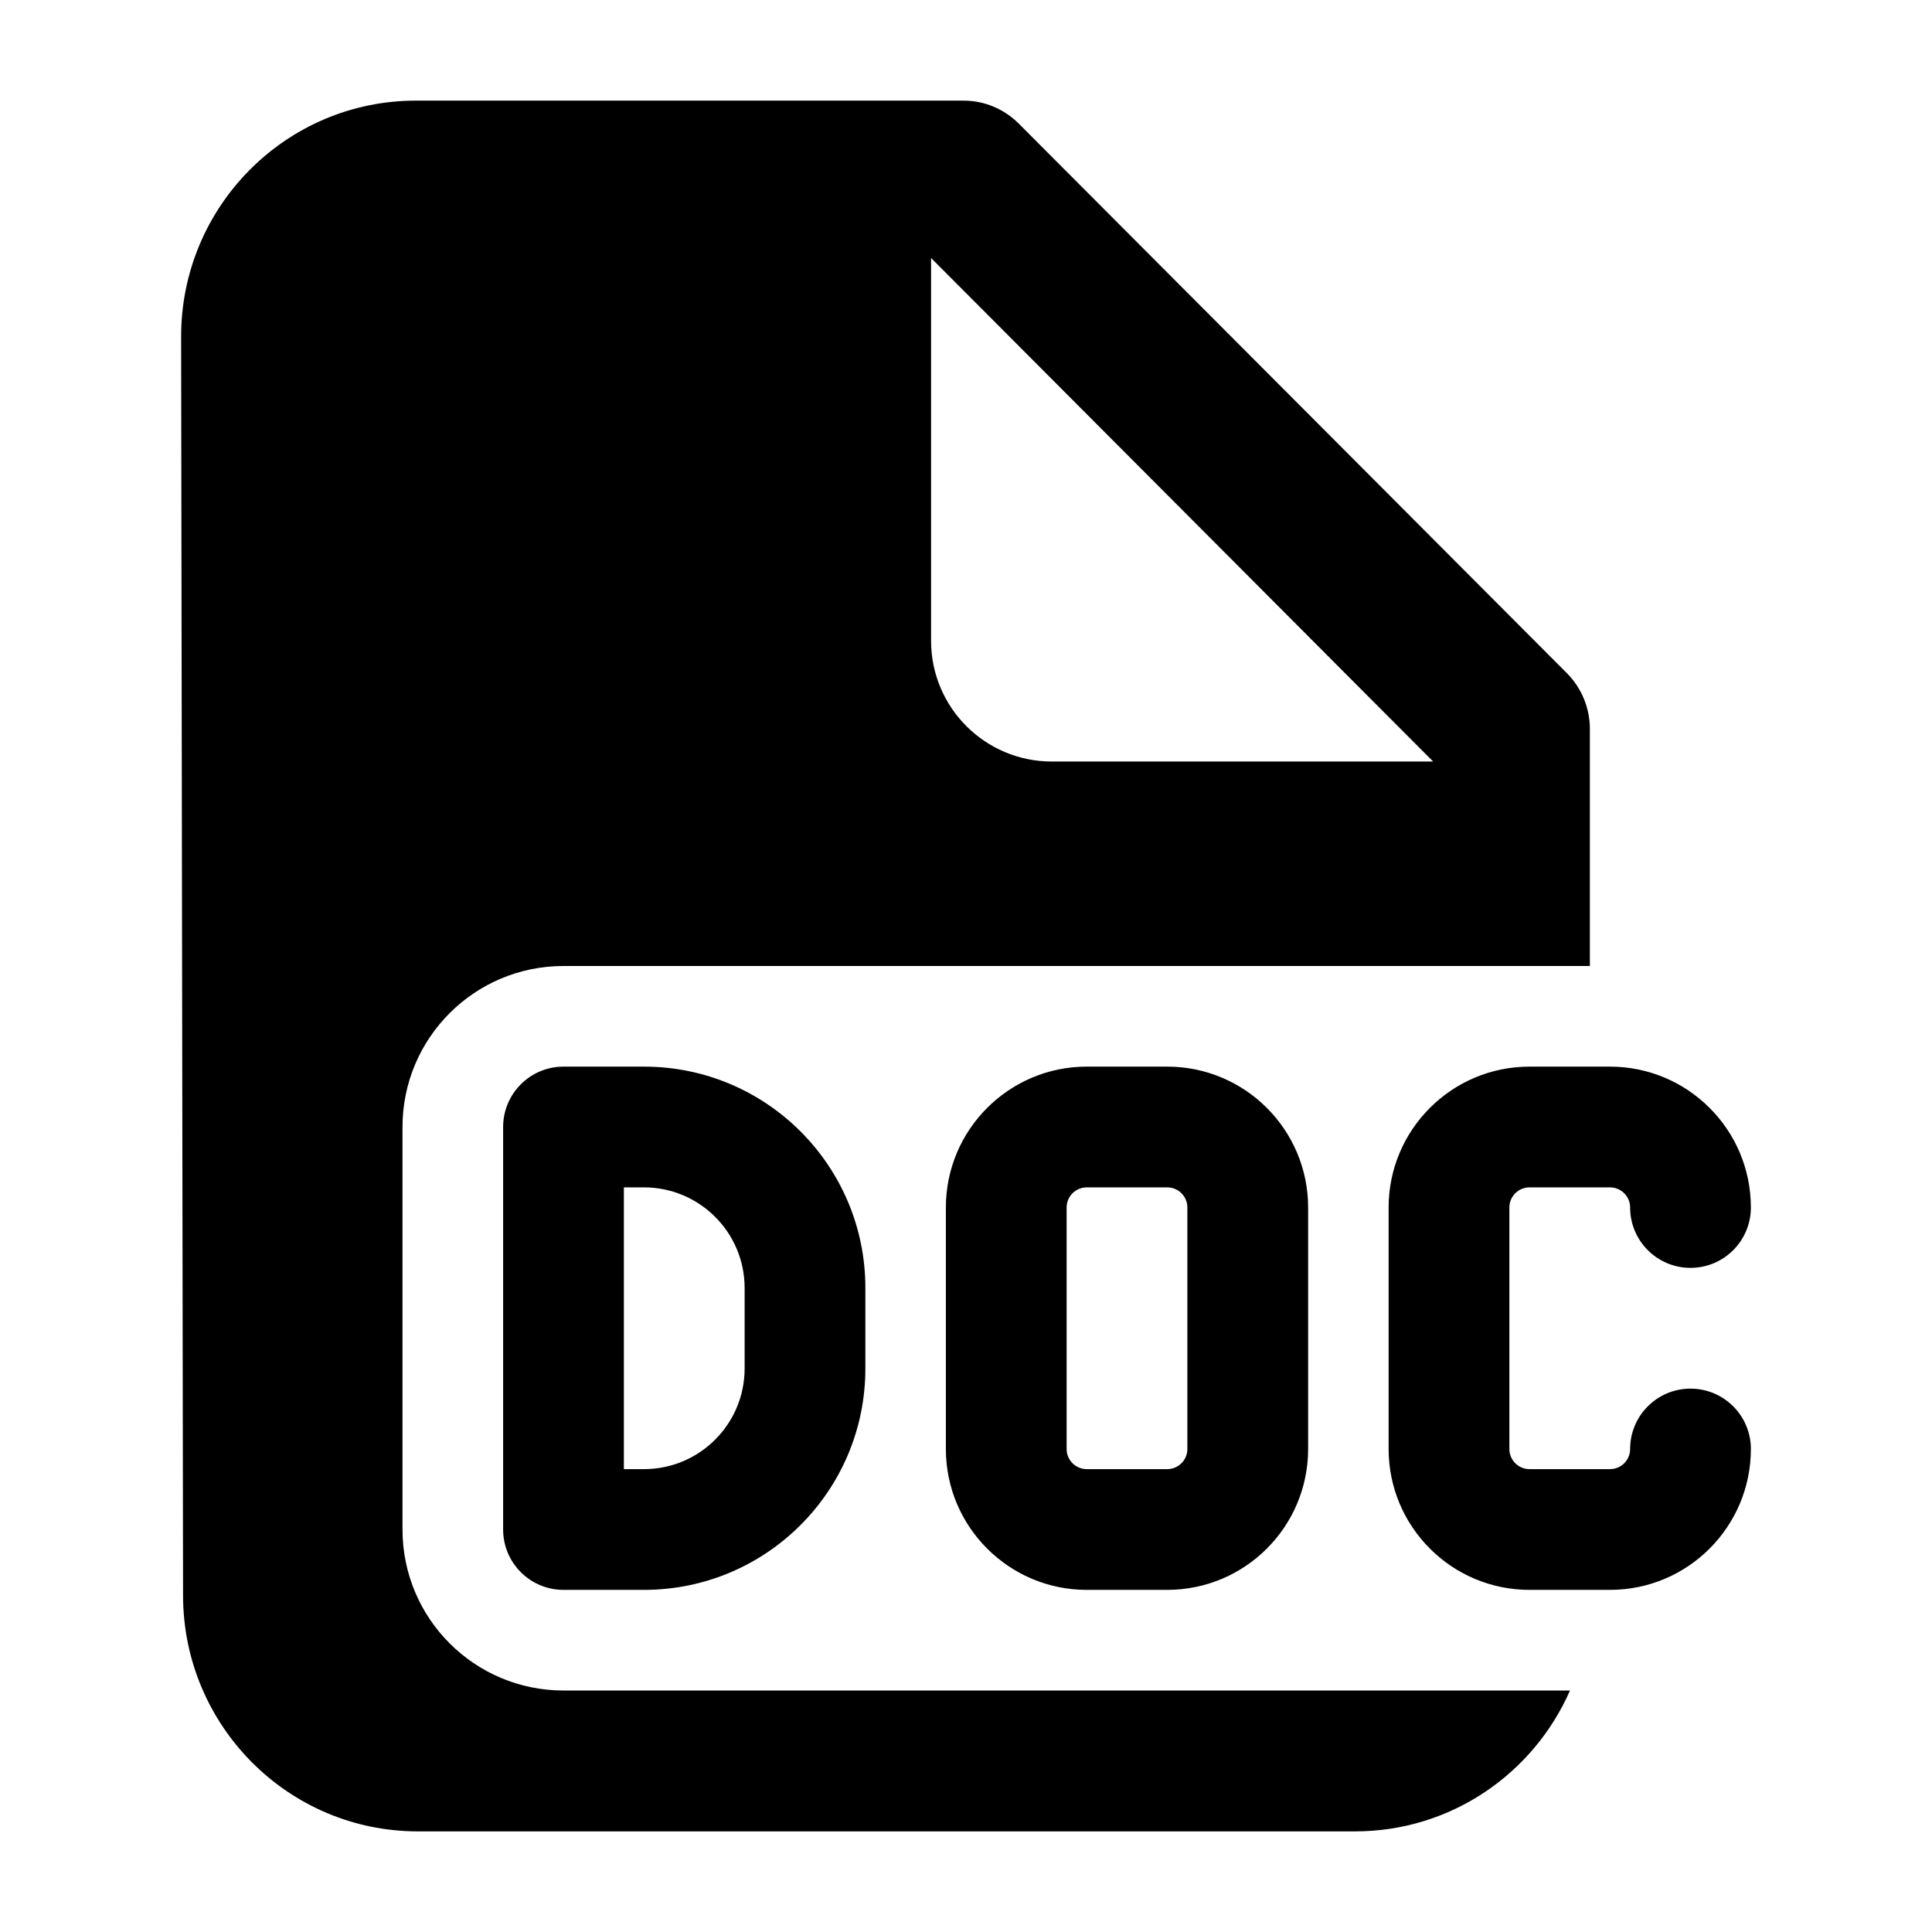 <svg width="24" height="24" viewBox="0 0 24 24" xmlns="http://www.w3.org/2000/svg">
    <path fill-rule="evenodd" clip-rule="evenodd" d="M6.25 14C6.25 13.586 6.586 13.25 7 13.25H8C9.519 13.25 10.75 14.481 10.75 16V17C10.75 18.519 9.519 19.75 8 19.75H7C6.586 19.75 6.25 19.414 6.25 19V14ZM7.75 14.75V18.25H8C8.69 18.25 9.25 17.69 9.25 17V16C9.25 15.31 8.69 14.75 8 14.75H7.75ZM11.75 15C11.75 14.034 12.534 13.25 13.5 13.25H14.5C15.466 13.25 16.25 14.034 16.25 15V18C16.25 18.966 15.466 19.75 14.5 19.75H13.5C12.534 19.75 11.75 18.966 11.75 18V15ZM13.5 14.75C13.362 14.75 13.25 14.862 13.25 15V18C13.25 18.138 13.362 18.25 13.5 18.25H14.5C14.638 18.25 14.75 18.138 14.75 18V15C14.75 14.862 14.638 14.75 14.5 14.75H13.5ZM17.25 15C17.25 14.034 18.034 13.25 19 13.25H20C20.966 13.25 21.75 14.034 21.75 15C21.75 15.414 21.414 15.75 21 15.75C20.586 15.75 20.25 15.414 20.25 15C20.25 14.862 20.138 14.75 20 14.75H19C18.862 14.75 18.75 14.862 18.75 15V18C18.75 18.138 18.862 18.25 19 18.25H20C20.138 18.25 20.25 18.138 20.25 18C20.25 17.586 20.586 17.25 21 17.25C21.414 17.25 21.75 17.586 21.75 18C21.75 18.966 20.966 19.75 20 19.75H19C18.034 19.75 17.25 18.966 17.25 18V15Z"/>
    <path fill-rule="evenodd" clip-rule="evenodd" d="M5.191 22.75C3.582 22.75 2.277 21.44 2.274 19.823L2.25 4.186C2.247 2.565 3.554 1.25 5.167 1.25H11.97C12.227 1.25 12.474 1.353 12.656 1.536L19.465 8.363C19.647 8.547 19.75 8.795 19.75 9.055V12H7C5.895 12 5 12.895 5 14V19C5 20.105 5.895 21 7 21H19.503C19.051 22.031 18.026 22.75 16.833 22.75H5.191ZM17.803 9.46L11.566 3.205V7.96C11.566 8.789 12.238 9.46 13.066 9.46H17.803Z"/>
</svg>
